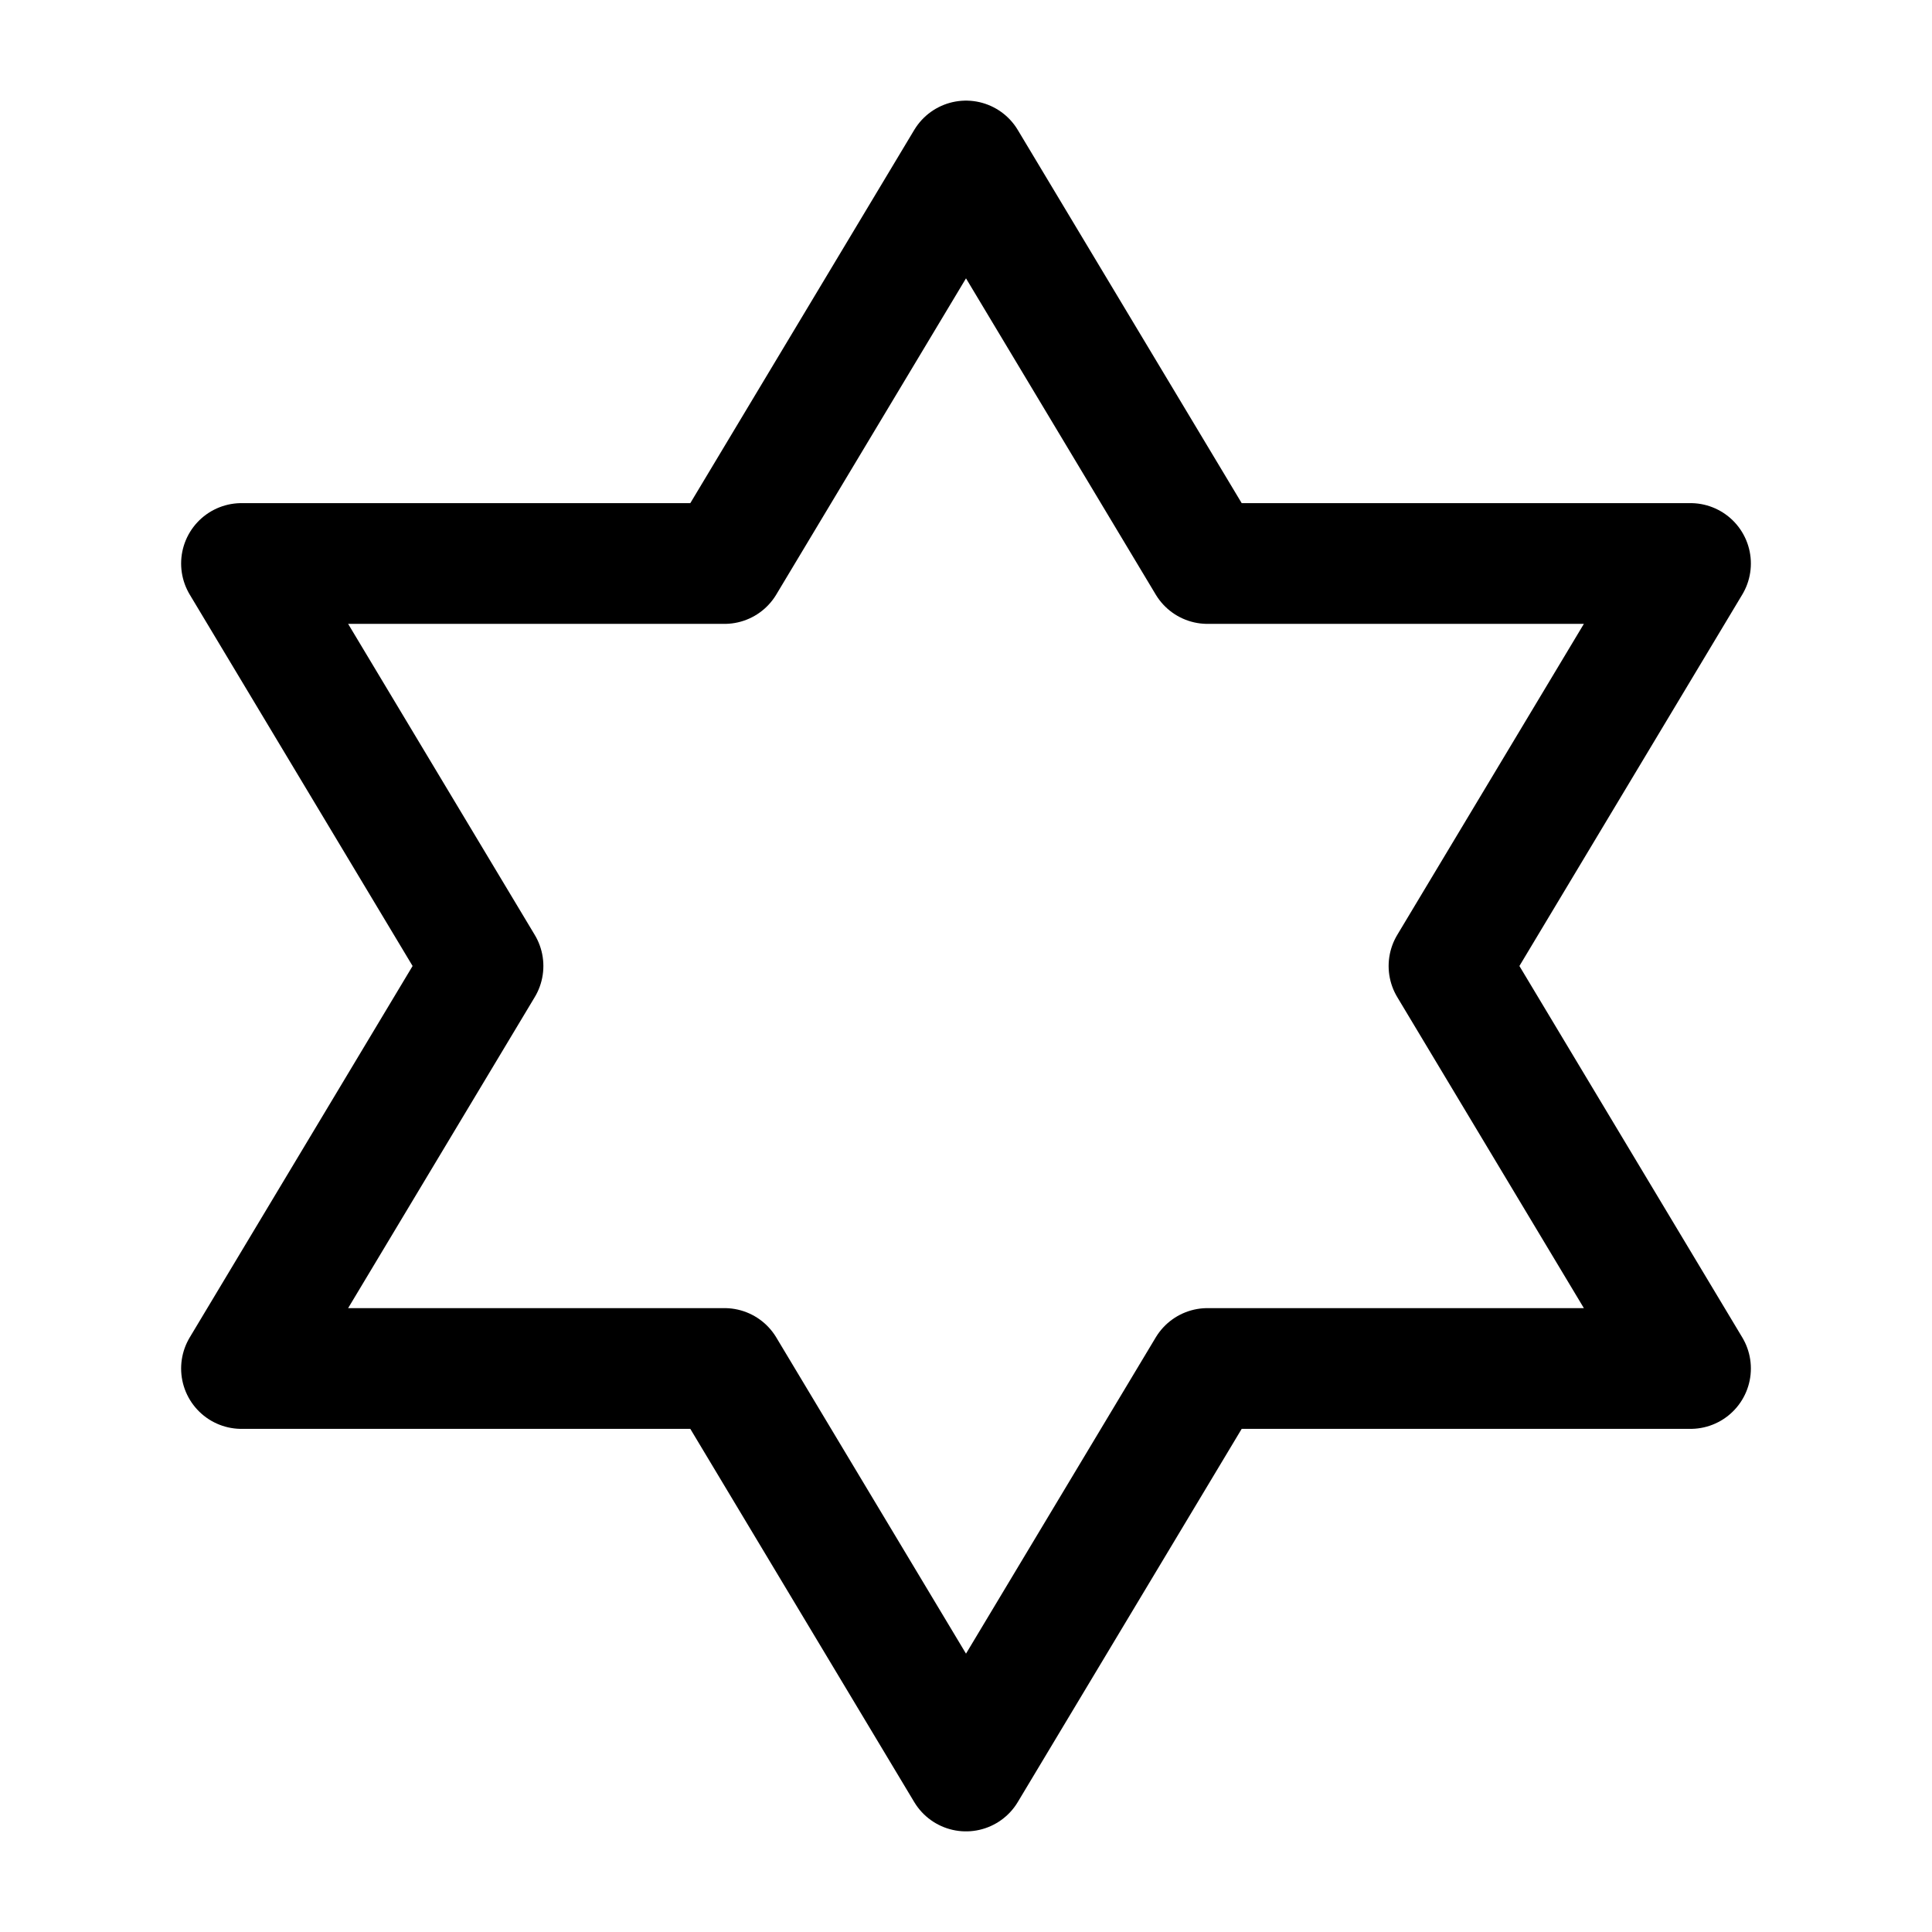 <svg xmlns="http://www.w3.org/2000/svg" fill="none" stroke-linecap="round" stroke-linejoin="round" viewBox="0 0 24 24" stroke-width="1.5" stroke="currentColor" aria-hidden="true" data-slot="icon" height="16px" width="16px">
  <path d="m12 2 3 5h6l-3 5 3 5h-6l-3 5-3-5H3l3-5-3-5h6z"/>
</svg>
